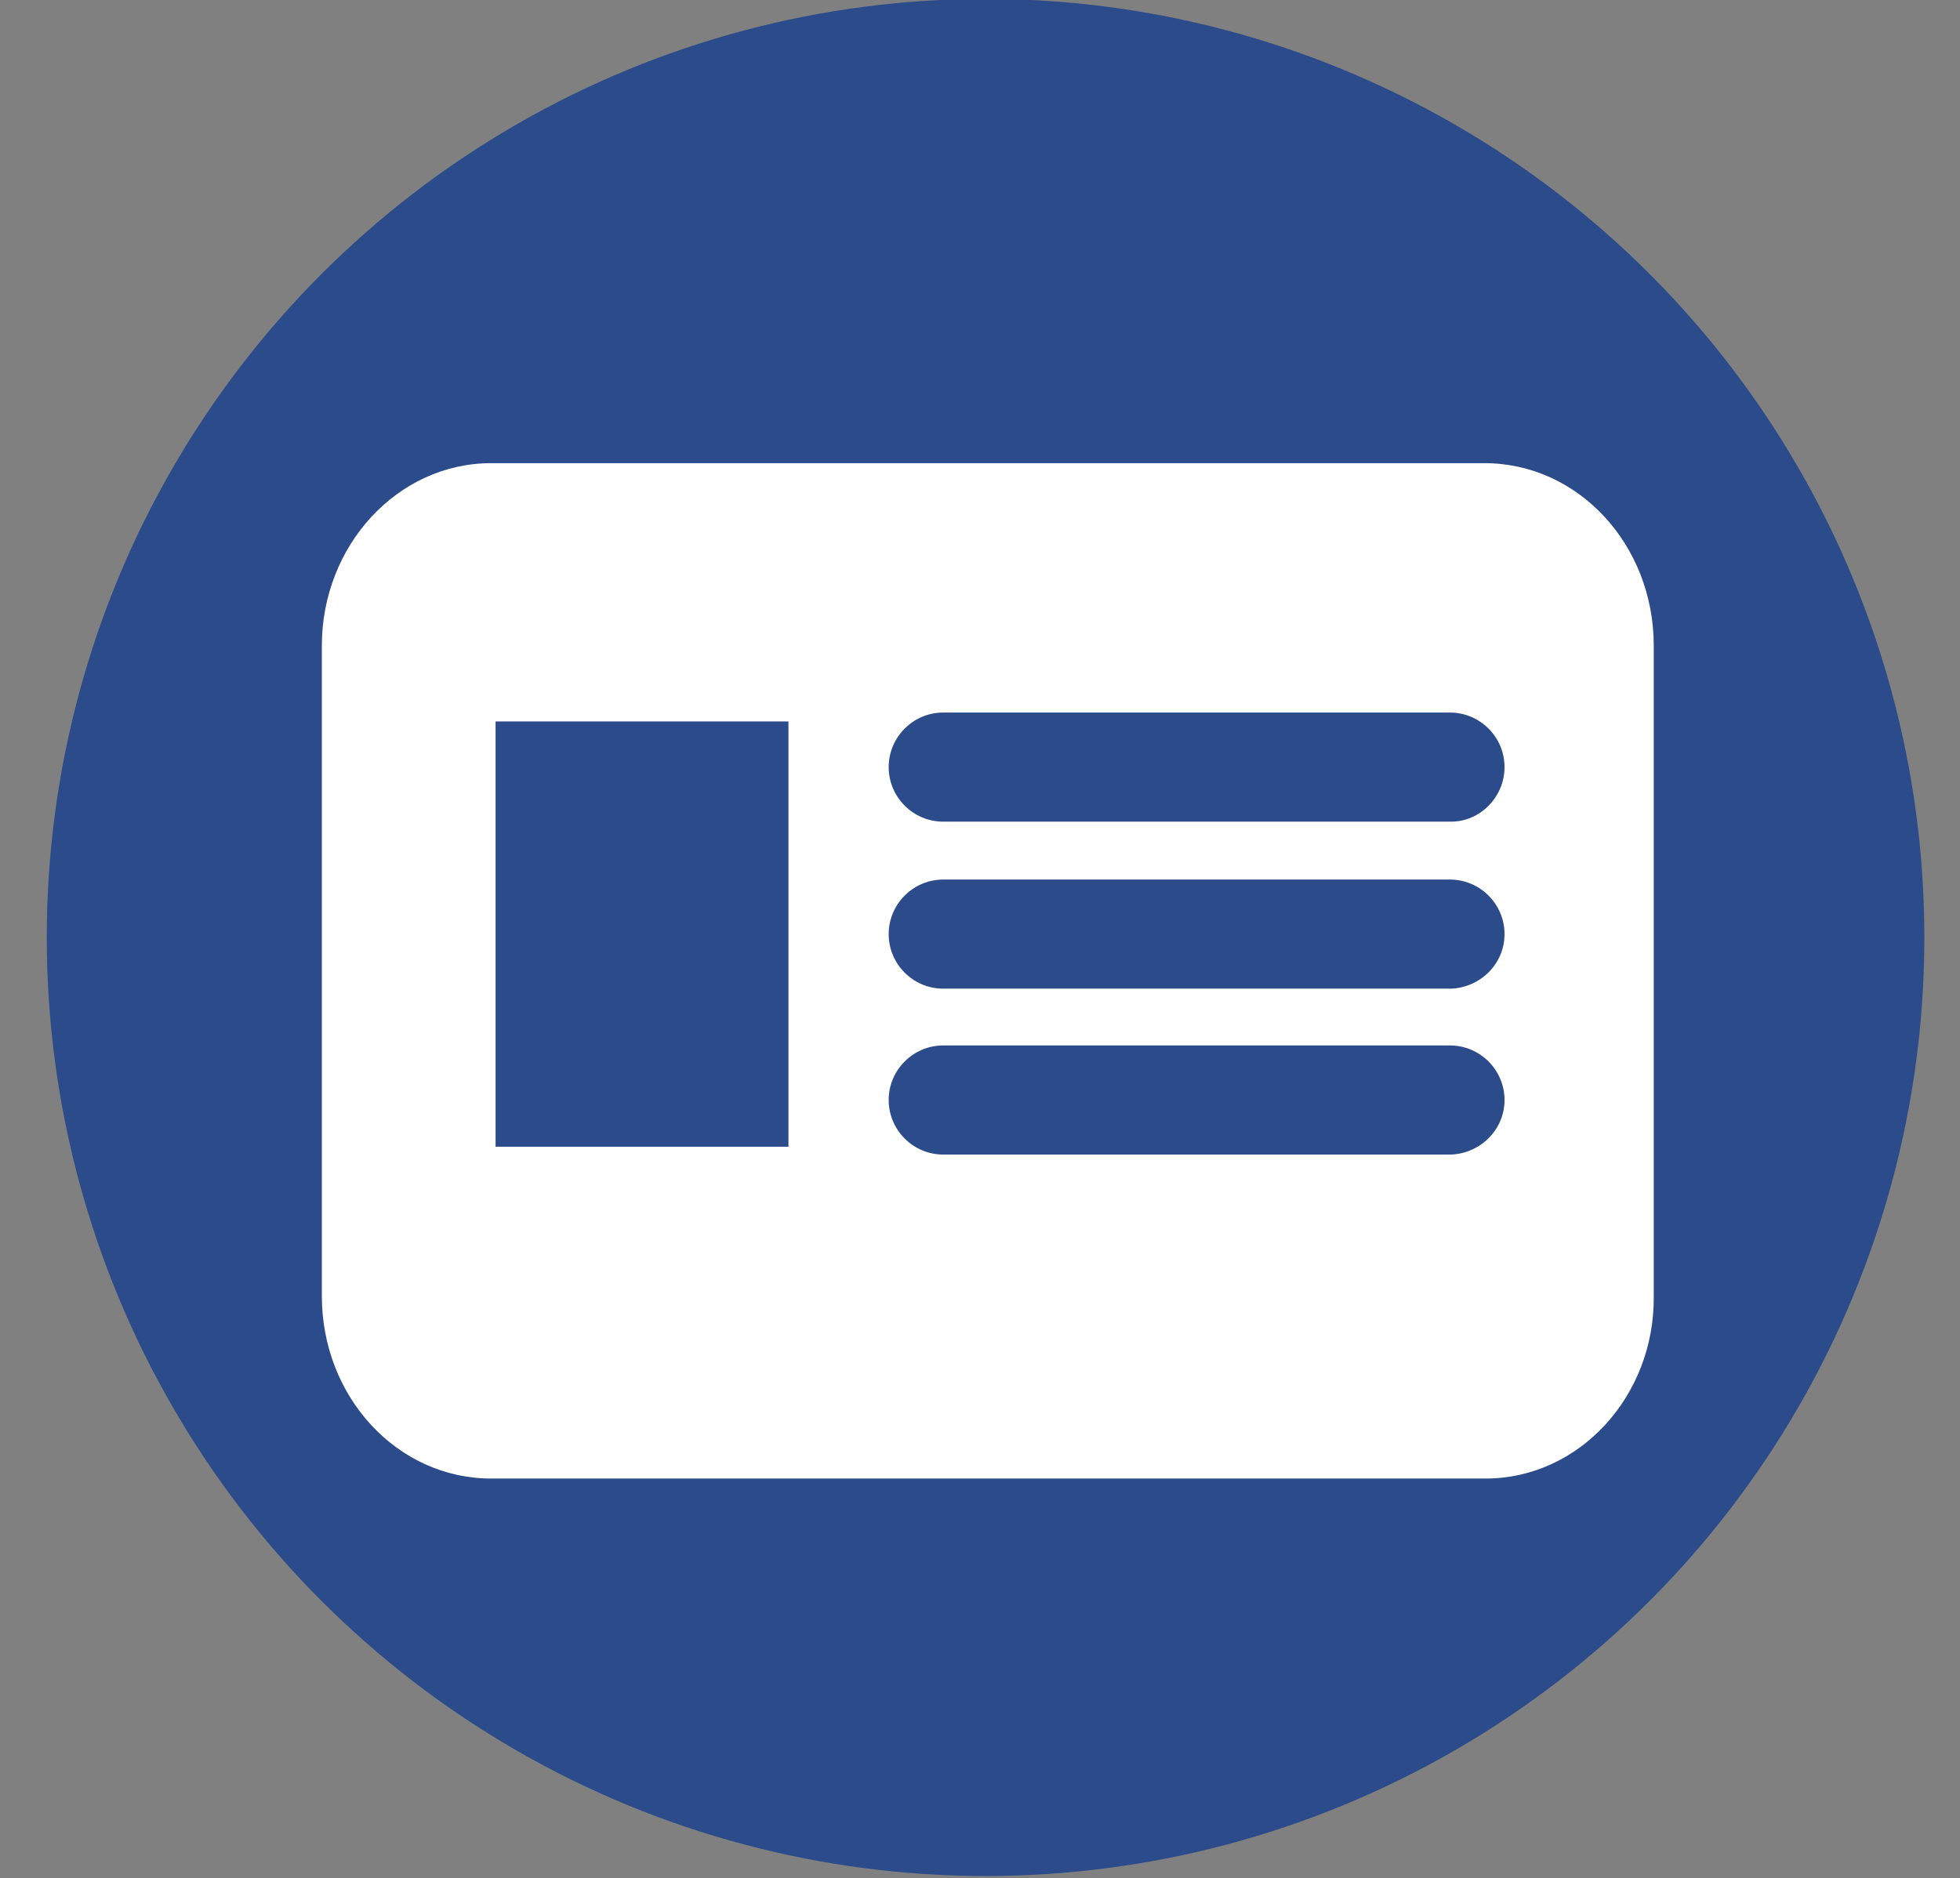 <?xml version="1.0" encoding="utf-8"?>
<!-- Generator: Adobe Illustrator 21.0.2, SVG Export Plug-In . SVG Version: 6.00 Build 0)  -->
<svg version="1.1" id="Capa_1" xmlns="http://www.w3.org/2000/svg" xmlns:xlink="http://www.w3.org/1999/xlink" x="0px" y="0px"
	 viewBox="0 0 176 168.7" style="enable-background:new 0 0 176 168.7;" xml:space="preserve">
<rect x="0" y="0" width="176" height="168.7" fill="#808080" stroke="none"/>
<style type="text/css">
	.st0{fill:#2B4B8A;}
	.st1{fill:#004371;}
	.st2{fill:#FFFFFF;}
	.st3{fill:#02426D;}
	.st4{fill:#294570;}
	.st5{fill:#004371;stroke:#FFFFFF;stroke-width:4;stroke-miterlimit:10;}
	.st6{fill:none;stroke:#FFFFFF;stroke-width:4;stroke-miterlimit:10;}
	.st7{fill:#FDFDFD;stroke:#02426D;stroke-width:10;stroke-miterlimit:10;}
	.st8{fill:#FDFDFD;stroke:#02426D;stroke-width:10;stroke-linecap:round;stroke-miterlimit:10;}
	.st9{fill:none;stroke:#02426D;stroke-width:10;stroke-linecap:round;stroke-miterlimit:10;}
	.st10{fill:#004878;}
	.st11{fill:none;stroke:#004371;stroke-width:8;stroke-miterlimit:10;}
</style>
<circle class="st0" cx="88.5" cy="84.2" r="84.3"/>
<path class="st2" d="M133.4,132.8H44.1c-8.4,0-15.2-7.3-15.2-16.4V58c0-9,6.8-16.4,15.2-16.4h89.2c8.4,0,15.2,7.3,15.2,16.4v58.4
	C148.6,125.4,141.8,132.8,133.4,132.8z M135.1,68.9c0-2.7-2.2-4.9-4.9-4.9H84.7c-2.7,0-4.9,2.2-4.9,4.9c0,2.7,2.2,4.9,4.9,4.9h45.6
	C132.9,73.8,135.1,71.6,135.1,68.9z M135.1,83.9c0-2.7-2.2-4.9-4.9-4.9H84.7c-2.7,0-4.9,2.2-4.9,4.9s2.2,4.9,4.9,4.9h45.6
	C132.9,88.7,135.1,86.6,135.1,83.9z M135.1,98.8c0-2.7-2.2-4.9-4.9-4.9H84.7c-2.7,0-4.9,2.2-4.9,4.9s2.2,4.9,4.9,4.9h45.6
	C132.9,103.6,135.1,101.5,135.1,98.8z"/>
<rect x="44.5" y="64.8" class="st0" width="26.3" height="38.2"/>
</svg>
